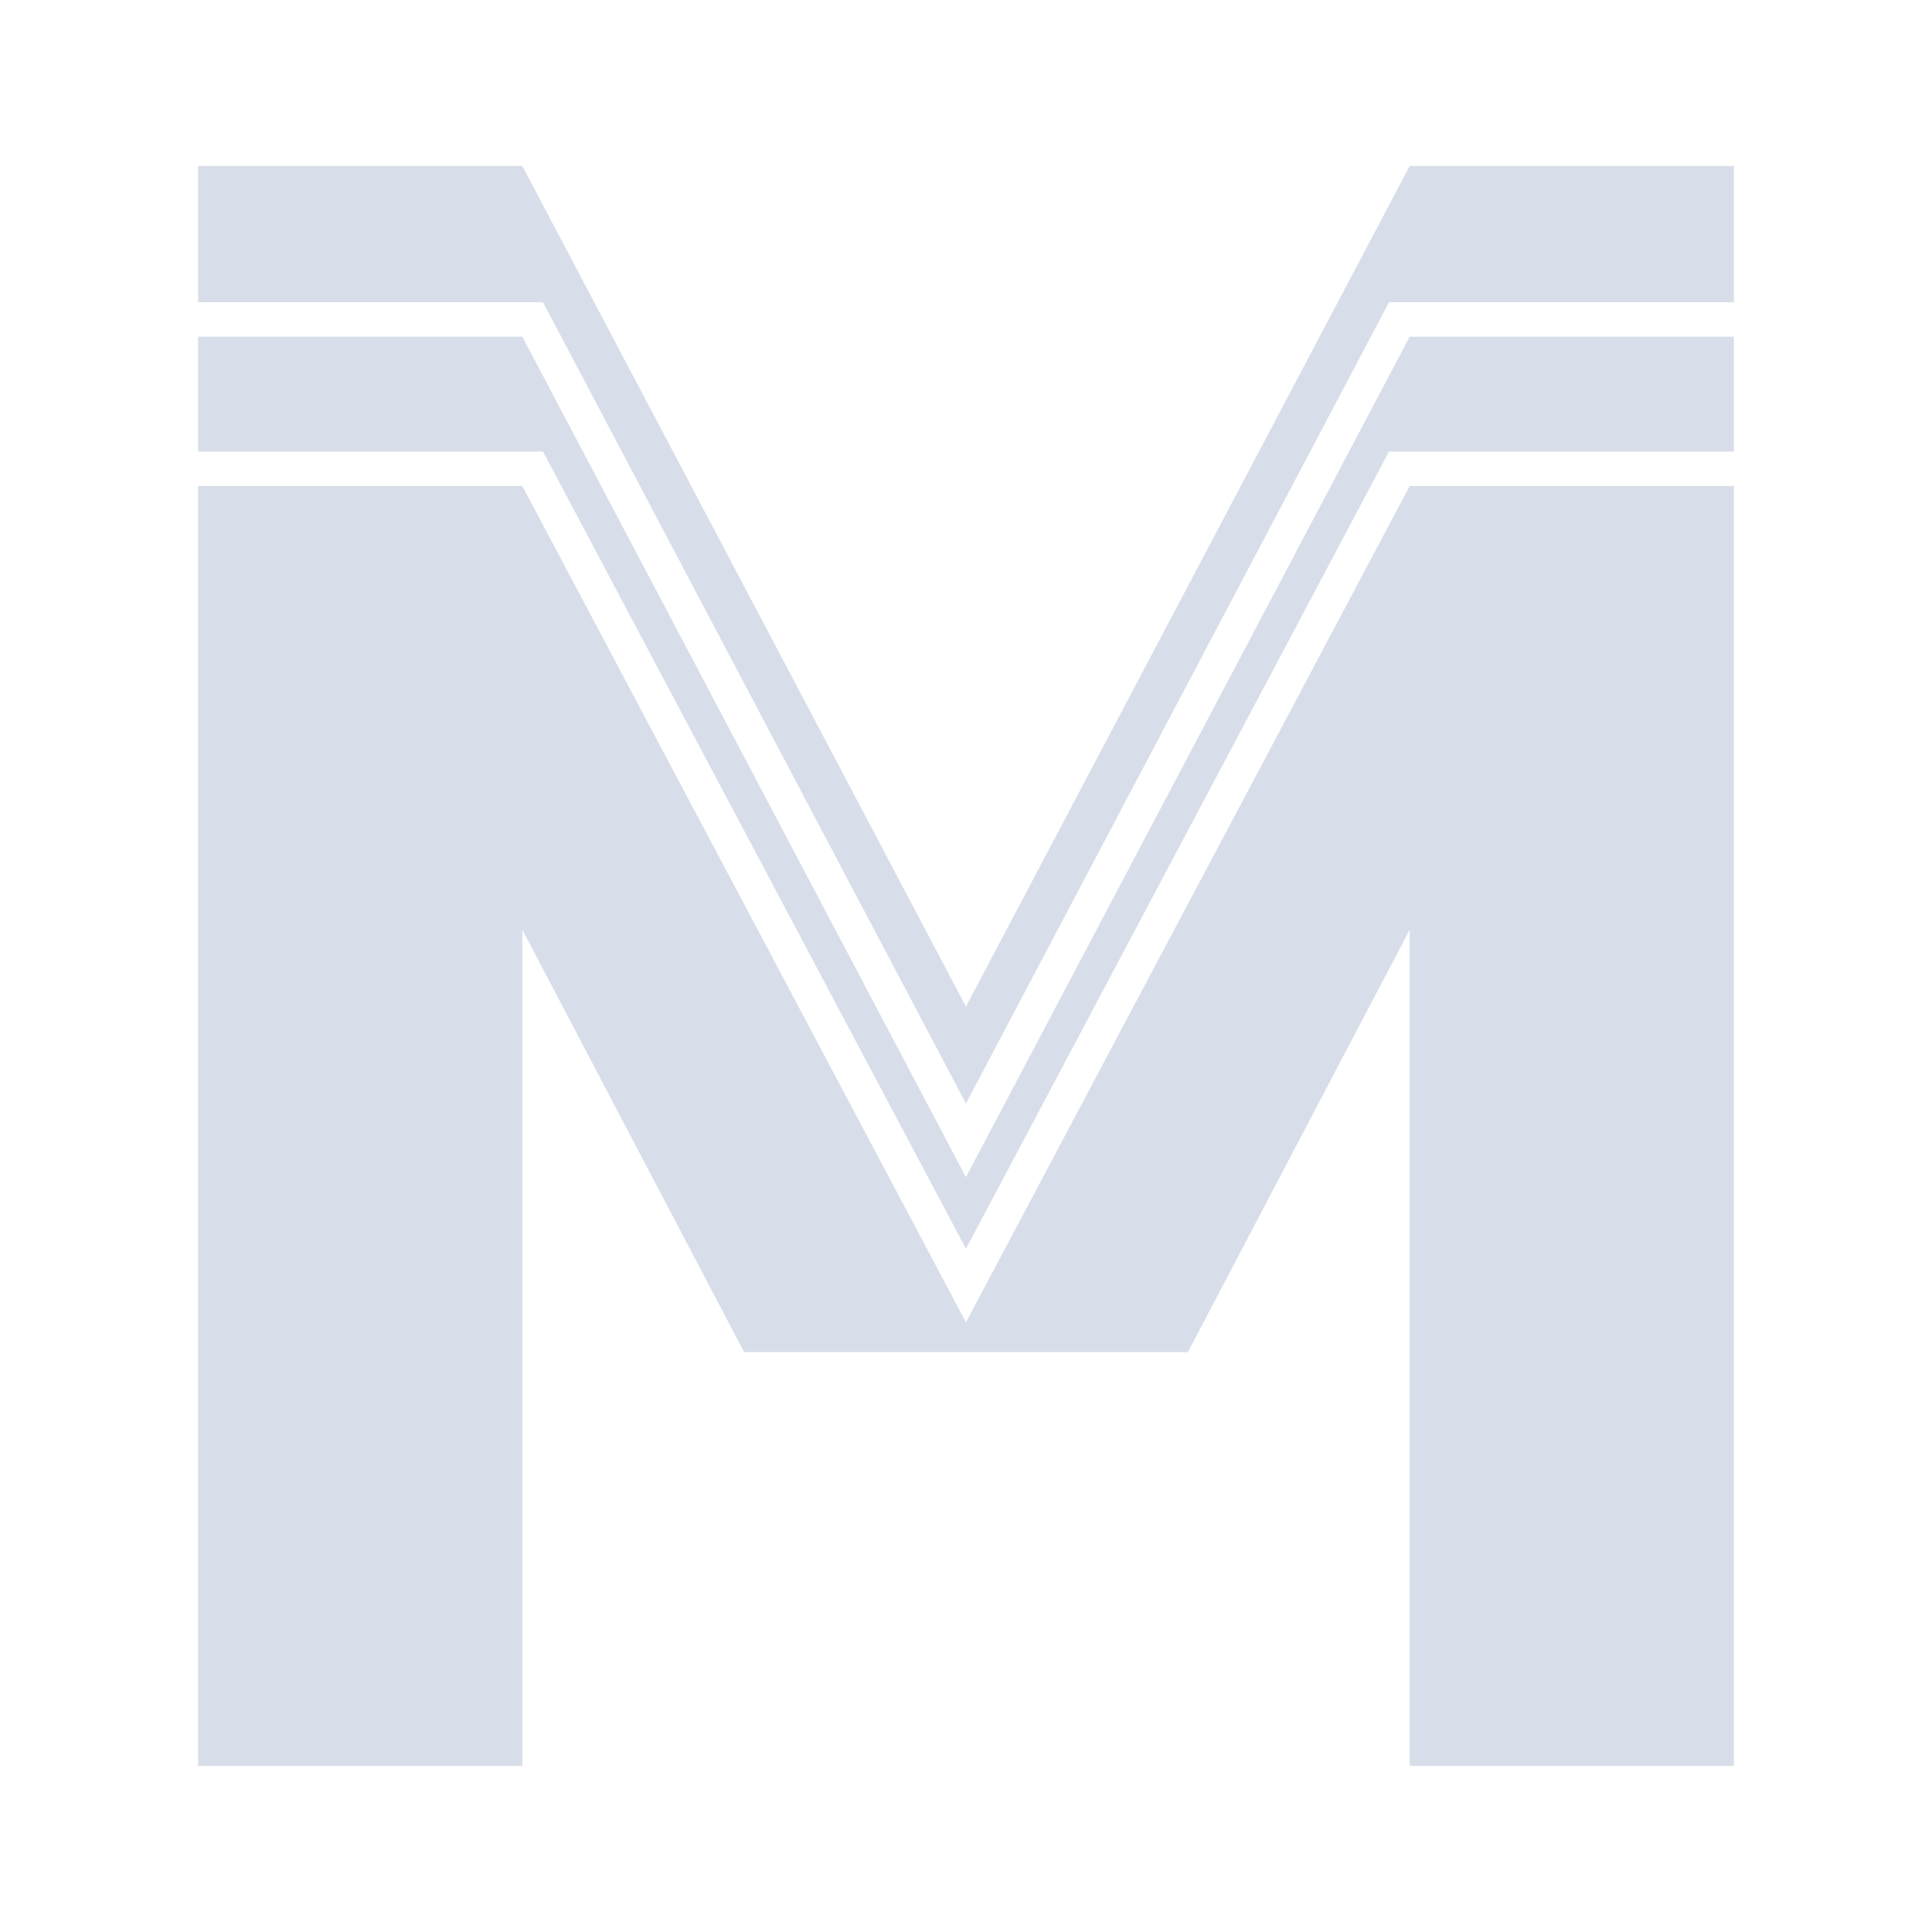 <?xml version="1.0" encoding="UTF-8" standalone="no"?>
<svg
   width="64"
   height="64"
   version="1.1"
   viewBox="0 0 16.933 16.933"
   id="svg7"
   sodipodi:docname="mullvad-browser.svg"
   inkscape:version="1.4.2 (ebf0e940d0, 2025-05-08)"
   xmlns:inkscape="http://www.inkscape.org/namespaces/inkscape"
   xmlns:sodipodi="http://sodipodi.sourceforge.net/DTD/sodipodi-0.dtd"
   xmlns="http://www.w3.org/2000/svg"
   xmlns:svg="http://www.w3.org/2000/svg"
   xmlns:rdf="http://www.w3.org/1999/02/22-rdf-syntax-ns#"
   xmlns:cc="http://creativecommons.org/ns#"
   xmlns:dc="http://purl.org/dc/elements/1.1/">
  <sodipodi:namedview
     id="namedview7"
     pagecolor="#9c4444"
     bordercolor="#000000"
     borderopacity="0.25"
     inkscape:showpageshadow="2"
     inkscape:pageopacity="0.0"
     inkscape:pagecheckerboard="0"
     inkscape:deskcolor="#d1d1d1"
     inkscape:zoom="6.15625"
     inkscape:cx="15.837563"
     inkscape:cy="29.888325"
     inkscape:window-width="2560"
     inkscape:window-height="1392"
     inkscape:window-x="0"
     inkscape:window-y="0"
     inkscape:window-maximized="1"
     inkscape:current-layer="svg7"
     showgrid="false" />
  <defs
     id="defs2">
    <style
       id="current-color-scheme"
       type="text/css">.ColorScheme-Text {color:#d8dee9} .ColorScheme-Highlight {color:#3b4252}</style>
  </defs>
  <path
     id="path2"
     style="fill:currentColor;fill-opacity:1;stroke-width:0.399"
     d="M 1.736,1.455 V 2.649 H 4.759 L 8.466,9.672 12.174,2.649 h 3.023 V 1.455 H 12.355 L 8.466,8.822 4.578,1.455 Z m 0,1.496 V 3.958 H 4.759 L 8.466,10.945 12.174,3.958 h 3.023 V 2.951 H 12.355 L 8.466,10.317 4.578,2.951 Z m 0,1.309 V 15.478 H 4.578 V 8.149 l 1.944,3.702 h 3.889 L 12.355,8.149 V 15.478 h 2.842 V 4.26 H 12.355 L 8.466,11.589 4.578,4.26 Z"
     class="ColorScheme-Text" />
</svg>
